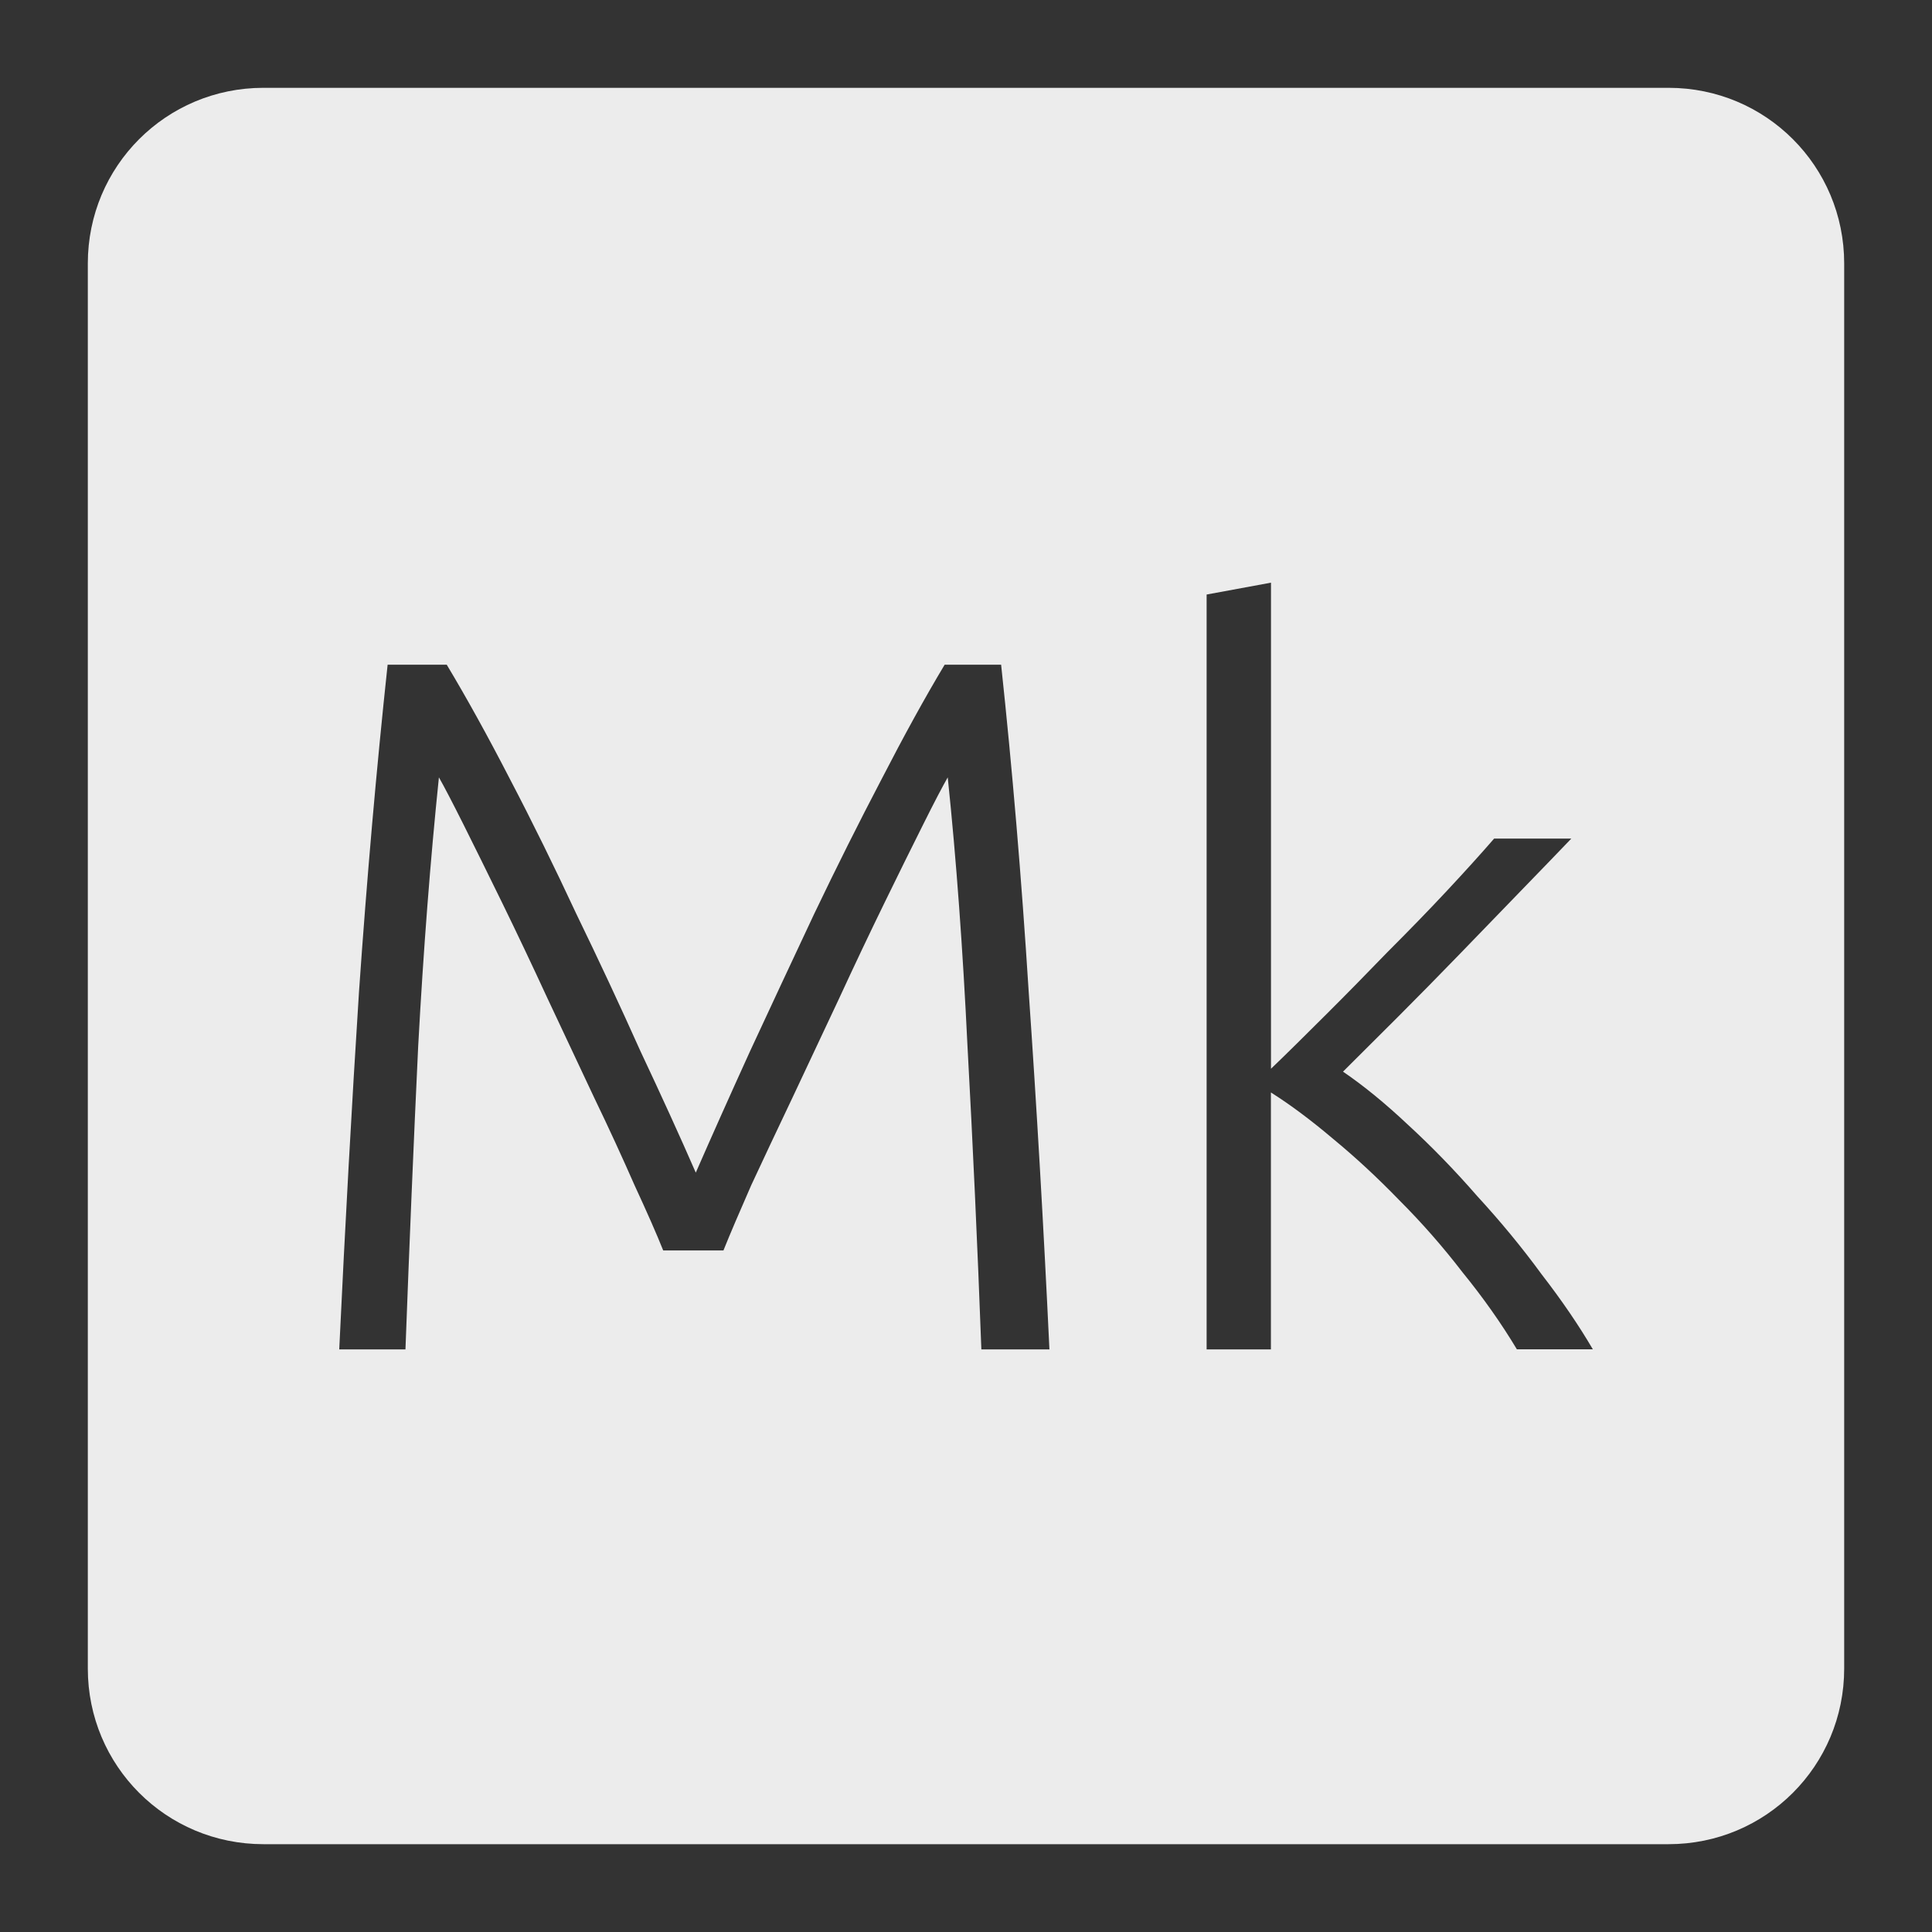 <svg xmlns="http://www.w3.org/2000/svg" viewBox="0 0 22 22">
 <rect x="0" y="0" width="22" height="22" fill="#333333" stroke="none"/>
 <path d="m 3 1 c -1.108 0 -2 0.892 -2 2 l 0 16 c 0 1.108 0.892 2 2 2 l 16 0 c 1.108 0 2 -0.892 2 -2 l 0 -16 c 0 -1.108 -0.892 -2 -2 -2 l -16 0 z m 11.473 5.635 l 0 5.535 c 0.188 -0.18 0.396 -0.387 0.629 -0.619 c 0.233 -0.232 0.465 -0.469 0.697 -0.709 c 0.24 -0.24 0.466 -0.472 0.676 -0.697 c 0.21 -0.225 0.389 -0.423 0.539 -0.596 l 0.879 0 c -0.172 0.18 -0.368 0.382 -0.586 0.607 c -0.217 0.225 -0.446 0.461 -0.686 0.709 c -0.232 0.24 -0.465 0.476 -0.697 0.709 l -0.631 0.629 c 0.232 0.158 0.48 0.36 0.742 0.607 c 0.27 0.248 0.532 0.518 0.787 0.811 c 0.262 0.285 0.507 0.581 0.732 0.889 c 0.232 0.3 0.426 0.585 0.584 0.855 l -0.865 0 c -0.18 -0.3 -0.387 -0.592 -0.619 -0.877 c -0.225 -0.293 -0.466 -0.567 -0.721 -0.822 c -0.247 -0.255 -0.497 -0.487 -0.752 -0.697 c -0.248 -0.21 -0.484 -0.387 -0.709 -0.529 l 0 2.926 l -0.732 0 l 0 -8.596 l 0.732 -0.135 z m -10.06 0.934 l 0.674 0 c 0.225 0.375 0.466 0.81 0.721 1.305 c 0.255 0.487 0.506 0.999 0.754 1.531 c 0.255 0.525 0.498 1.045 0.73 1.563 c 0.24 0.51 0.451 0.972 0.631 1.385 c 0.18 -0.412 0.387 -0.875 0.619 -1.385 c 0.24 -0.518 0.483 -1.037 0.73 -1.563 c 0.255 -0.533 0.511 -1.044 0.766 -1.531 c 0.255 -0.495 0.494 -0.93 0.719 -1.305 l 0.643 0 c 0.127 1.185 0.232 2.427 0.314 3.725 c 0.09 1.298 0.169 2.655 0.236 4.072 l -0.775 0 c -0.045 -1.207 -0.098 -2.358 -0.158 -3.453 c -0.053 -1.102 -0.127 -2.123 -0.225 -3.061 c -0.06 0.105 -0.154 0.284 -0.281 0.539 c -0.128 0.255 -0.274 0.551 -0.439 0.889 c -0.165 0.338 -0.338 0.702 -0.518 1.092 c -0.18 0.383 -0.357 0.758 -0.529 1.125 c -0.172 0.36 -0.328 0.694 -0.471 1 c -0.135 0.308 -0.241 0.555 -0.316 0.742 l -0.686 0 c -0.075 -0.188 -0.184 -0.435 -0.326 -0.742 c -0.135 -0.307 -0.288 -0.642 -0.461 -1 c -0.173 -0.367 -0.349 -0.742 -0.529 -1.125 c -0.18 -0.39 -0.353 -0.754 -0.518 -1.092 c -0.165 -0.338 -0.312 -0.634 -0.439 -0.889 c -0.128 -0.255 -0.221 -0.434 -0.281 -0.539 c -0.097 0.938 -0.176 1.958 -0.236 3.061 c -0.052 1.095 -0.1 2.246 -0.145 3.453 l -0.754 0 c 0.067 -1.417 0.142 -2.775 0.225 -4.072 c 0.09 -1.298 0.199 -2.54 0.326 -3.725 z" style="fill:#ececec;fill-opacity:1"/>
</svg>
